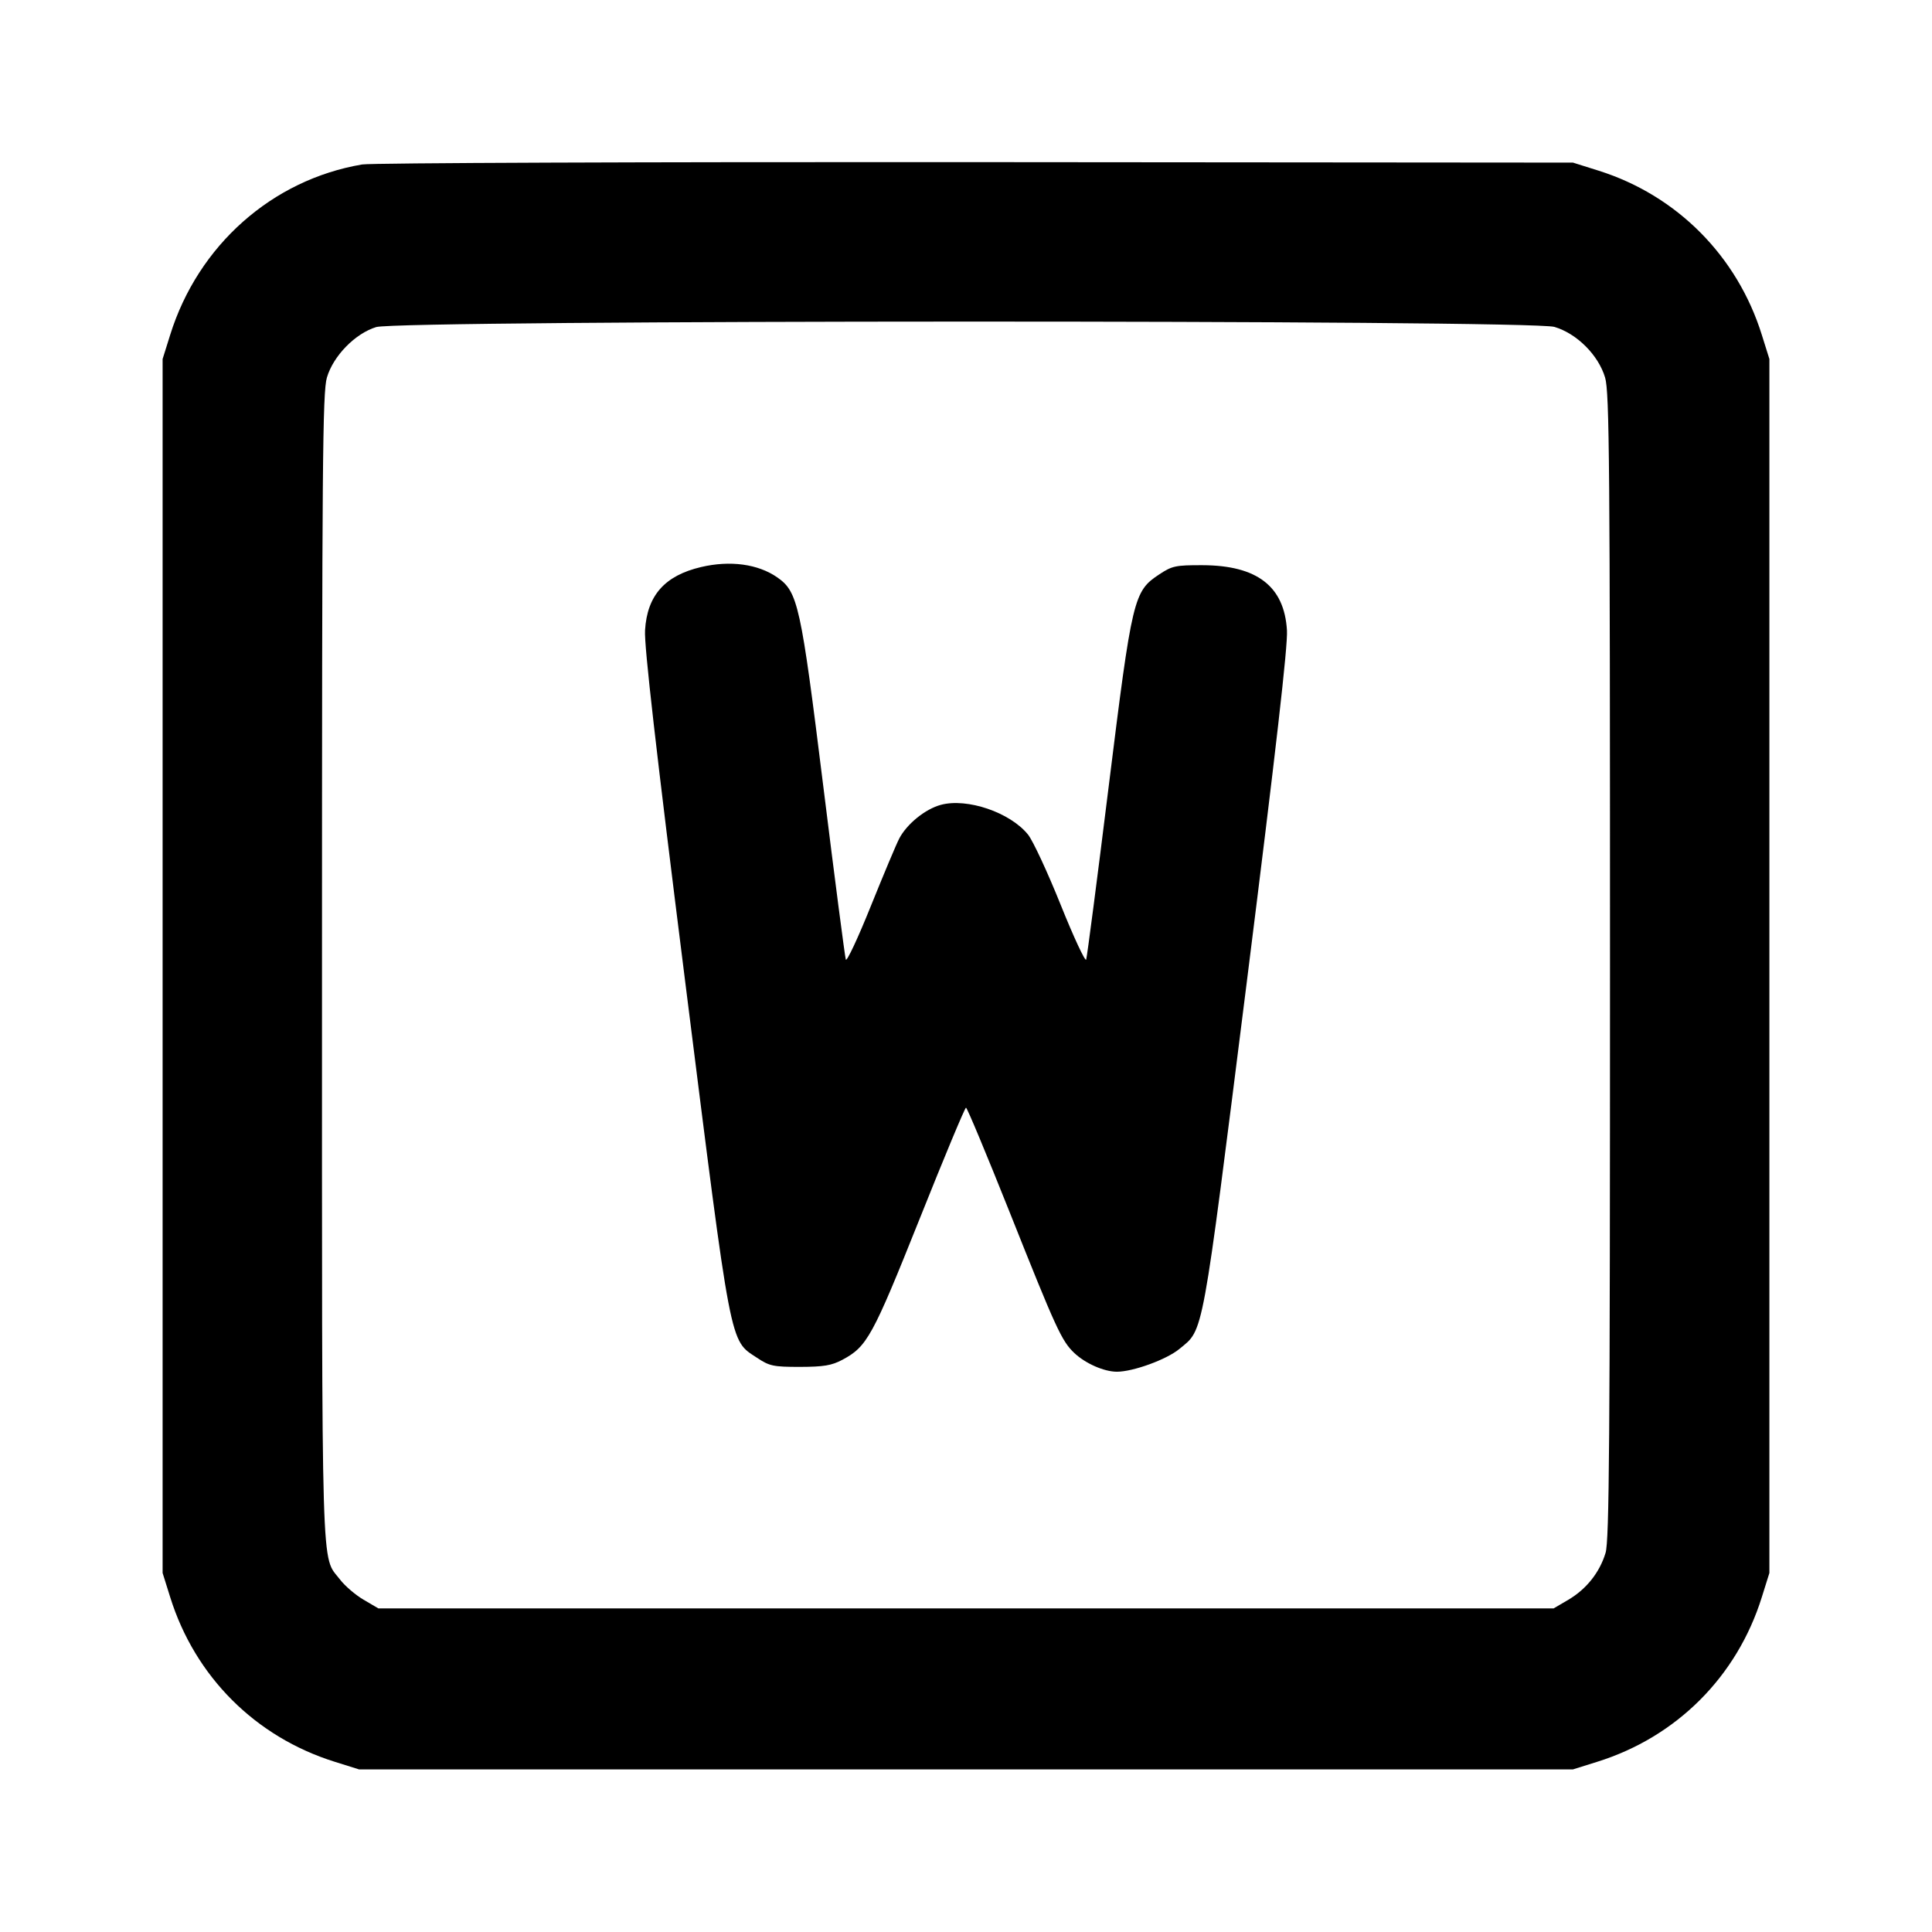 <svg xmlns="http://www.w3.org/2000/svg" width="24" height="24" viewBox="0 0 24 24" fill="none" stroke="currentColor" stroke-width="2" stroke-linecap="round" stroke-linejoin="round" class="icon icon-tabler icons-tabler-outline icon-tabler-square-letter-w"><path d="M4.499 2.043 C 3.380 2.232,2.461 3.048,2.114 4.160 L 2.020 4.460 2.020 12.000 L 2.020 19.540 2.114 19.840 C 2.422 20.827,3.173 21.578,4.160 21.886 L 4.460 21.980 12.000 21.980 L 19.540 21.980 19.840 21.886 C 20.827 21.578,21.578 20.827,21.886 19.840 L 21.980 19.540 21.980 12.000 L 21.980 4.460 21.886 4.160 C 21.581 3.182,20.832 2.428,19.861 2.121 L 19.540 2.020 12.120 2.014 C 8.039 2.011,4.609 2.024,4.499 2.043 M19.310 4.061 C 19.589 4.144,19.856 4.411,19.939 4.690 C 19.993 4.870,20.000 5.755,20.000 12.001 C 20.000 17.907,19.991 19.138,19.945 19.290 C 19.872 19.533,19.707 19.740,19.484 19.872 L 19.300 19.980 12.000 19.980 L 4.700 19.980 4.516 19.872 C 4.415 19.813,4.284 19.700,4.225 19.623 C 3.986 19.309,4.000 19.795,4.000 12.022 C 4.000 5.758,4.007 4.870,4.061 4.690 C 4.140 4.421,4.412 4.143,4.673 4.063 C 4.964 3.974,19.009 3.971,19.310 4.061 M8.709 7.044 C 8.258 7.150,8.039 7.397,8.013 7.830 C 8.001 8.021,8.148 9.305,8.513 12.205 C 9.092 16.802,9.061 16.640,9.404 16.867 C 9.559 16.970,9.606 16.980,9.937 16.980 C 10.233 16.979,10.330 16.963,10.464 16.892 C 10.771 16.728,10.837 16.609,11.422 15.146 C 11.726 14.384,11.986 13.760,12.000 13.760 C 12.014 13.760,12.256 14.341,12.539 15.050 C 13.121 16.512,13.188 16.658,13.346 16.808 C 13.484 16.938,13.715 17.040,13.875 17.040 C 14.076 17.040,14.493 16.888,14.651 16.757 C 14.956 16.505,14.923 16.683,15.488 12.200 C 15.852 9.303,15.999 8.021,15.987 7.830 C 15.954 7.283,15.616 7.023,14.937 7.021 C 14.605 7.020,14.560 7.030,14.404 7.133 C 14.081 7.346,14.065 7.414,13.772 9.774 C 13.630 10.921,13.504 11.887,13.493 11.920 C 13.483 11.953,13.340 11.648,13.177 11.242 C 13.014 10.836,12.831 10.442,12.770 10.367 C 12.548 10.092,12.014 9.910,11.688 9.998 C 11.494 10.050,11.266 10.235,11.171 10.416 C 11.135 10.484,10.976 10.864,10.816 11.260 C 10.657 11.656,10.517 11.953,10.507 11.920 C 10.496 11.887,10.370 10.921,10.228 9.774 C 9.947 7.508,9.913 7.352,9.655 7.172 C 9.416 7.006,9.070 6.959,8.709 7.044 " stroke="none" fill="black" fill-rule="evenodd"></path></svg>